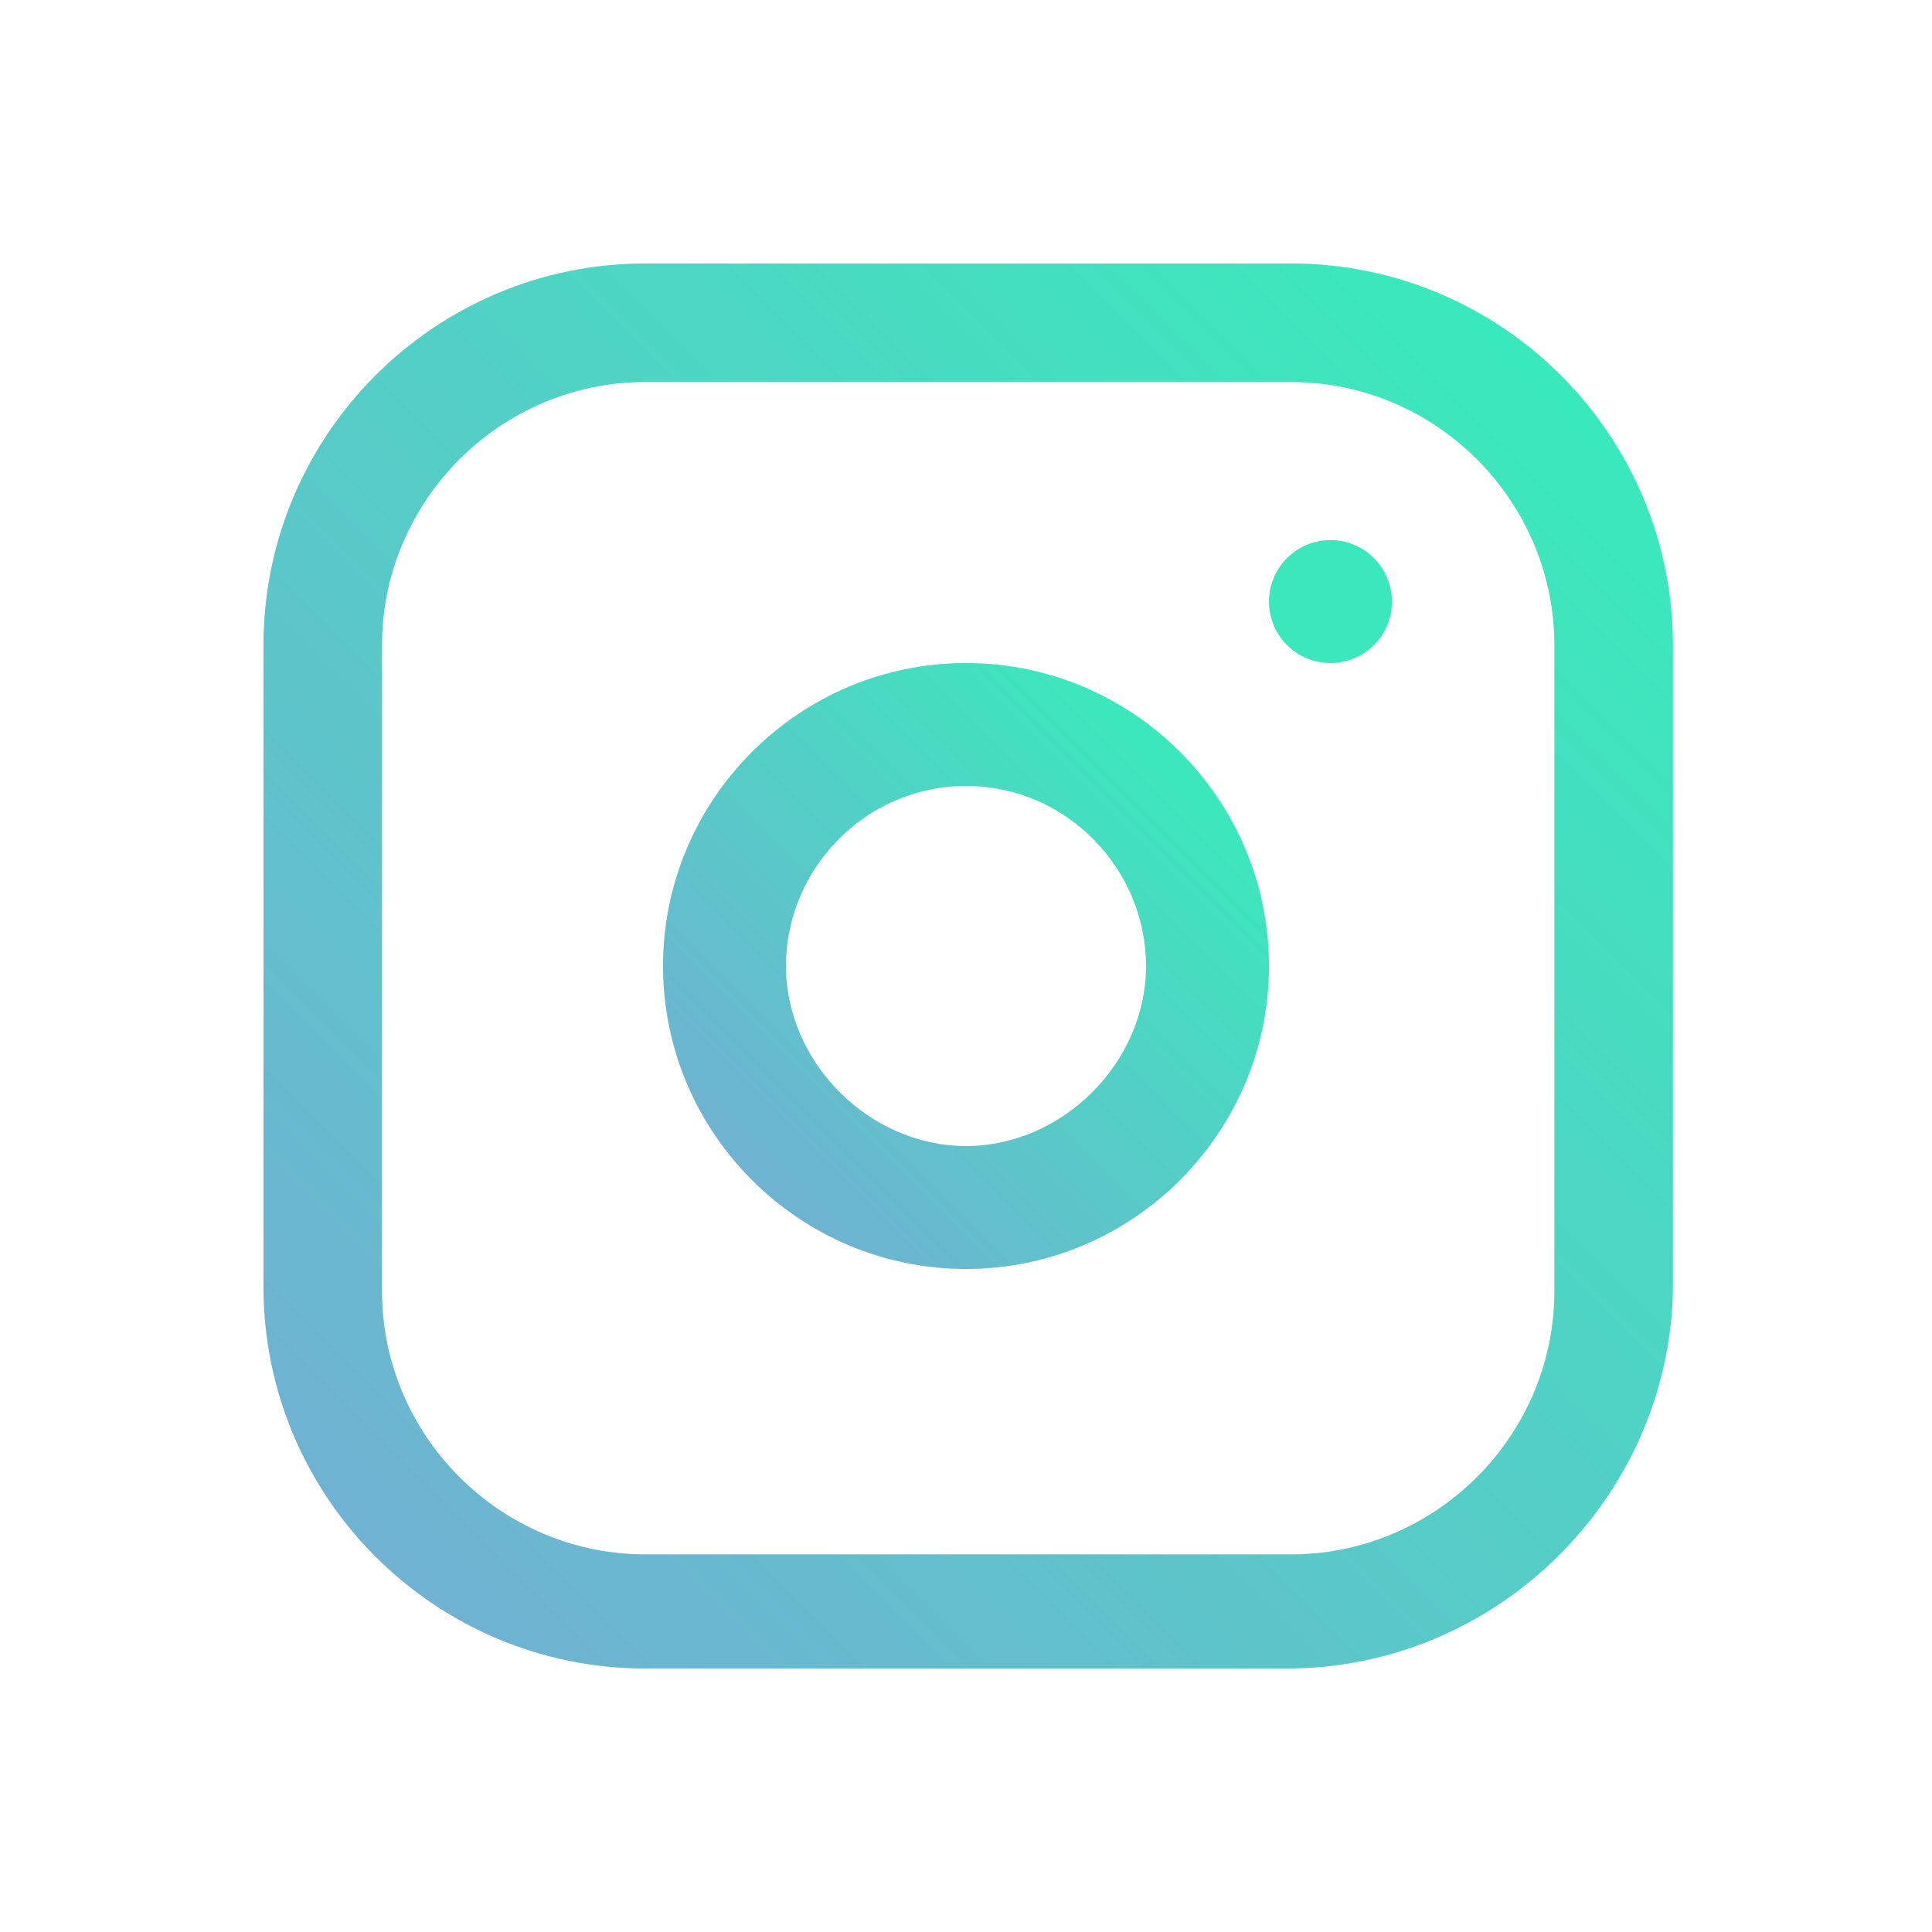 <svg xmlns="http://www.w3.org/2000/svg" viewBox="0 0 44 44">
<style type="text/css">
	.st0{fill:url(#SVGID_1_);}
	.st1{fill:url(#SVGID_00000163774216459261868700000003185988849392947085_);}
	.st2{fill:#3AE8BB;}
</style>
<linearGradient id="SVGID_1_" gradientUnits="userSpaceOnUse" x1="7.334" y1="490.678" x2="36.678" y2="461.334" gradientTransform="matrix(1 0 0 1 0 -454)">
	<stop  offset="0" style="stop-color:#72AFD3"/>
	<stop  offset="1" style="stop-color:#37ECBA"/>
</linearGradient>
<path class="st0" d="M29.3,38H14.7C9.9,38,6,34.1,6,29.3V14.7C6,9.9,9.9,6,14.7,6h14.7c4.8,0,8.7,3.9,8.7,8.7v14.7
	C38,34.1,34.1,38,29.3,38z M14.7,8.7c-3.3,0-6,2.7-6,6v14.7c0,3.3,2.7,6,6,6h14.7c3.3,0,6-2.7,6-6V14.7c0-3.3-2.7-6-6-6H14.7z"/>
<linearGradient id="SVGID_00000080195098755511034490000006781372961231515541_" gradientUnits="userSpaceOnUse" x1="16.499" y1="481.501" x2="27.501" y2="470.499" gradientTransform="matrix(1 0 0 1 0 -454)">
	<stop  offset="0" style="stop-color:#72AFD3"/>
	<stop  offset="1" style="stop-color:#37ECBA"/>
</linearGradient>
<path style="fill:url(#SVGID_00000080195098755511034490000006781372961231515541_);" d="M22,28.9c-3.8,0-6.9-3.1-6.9-6.9
	s3.1-6.9,6.9-6.9s6.9,3.1,6.9,6.9S25.8,28.9,22,28.9z M22,17.9c-2.3,0-4.1,1.9-4.1,4.1s1.9,4.1,4.1,4.1s4.1-1.9,4.1-4.1
	S24.3,17.9,22,17.9z"/>
<circle class="st2" cx="30.3" cy="13.7" r="1.4"/>
</svg>
